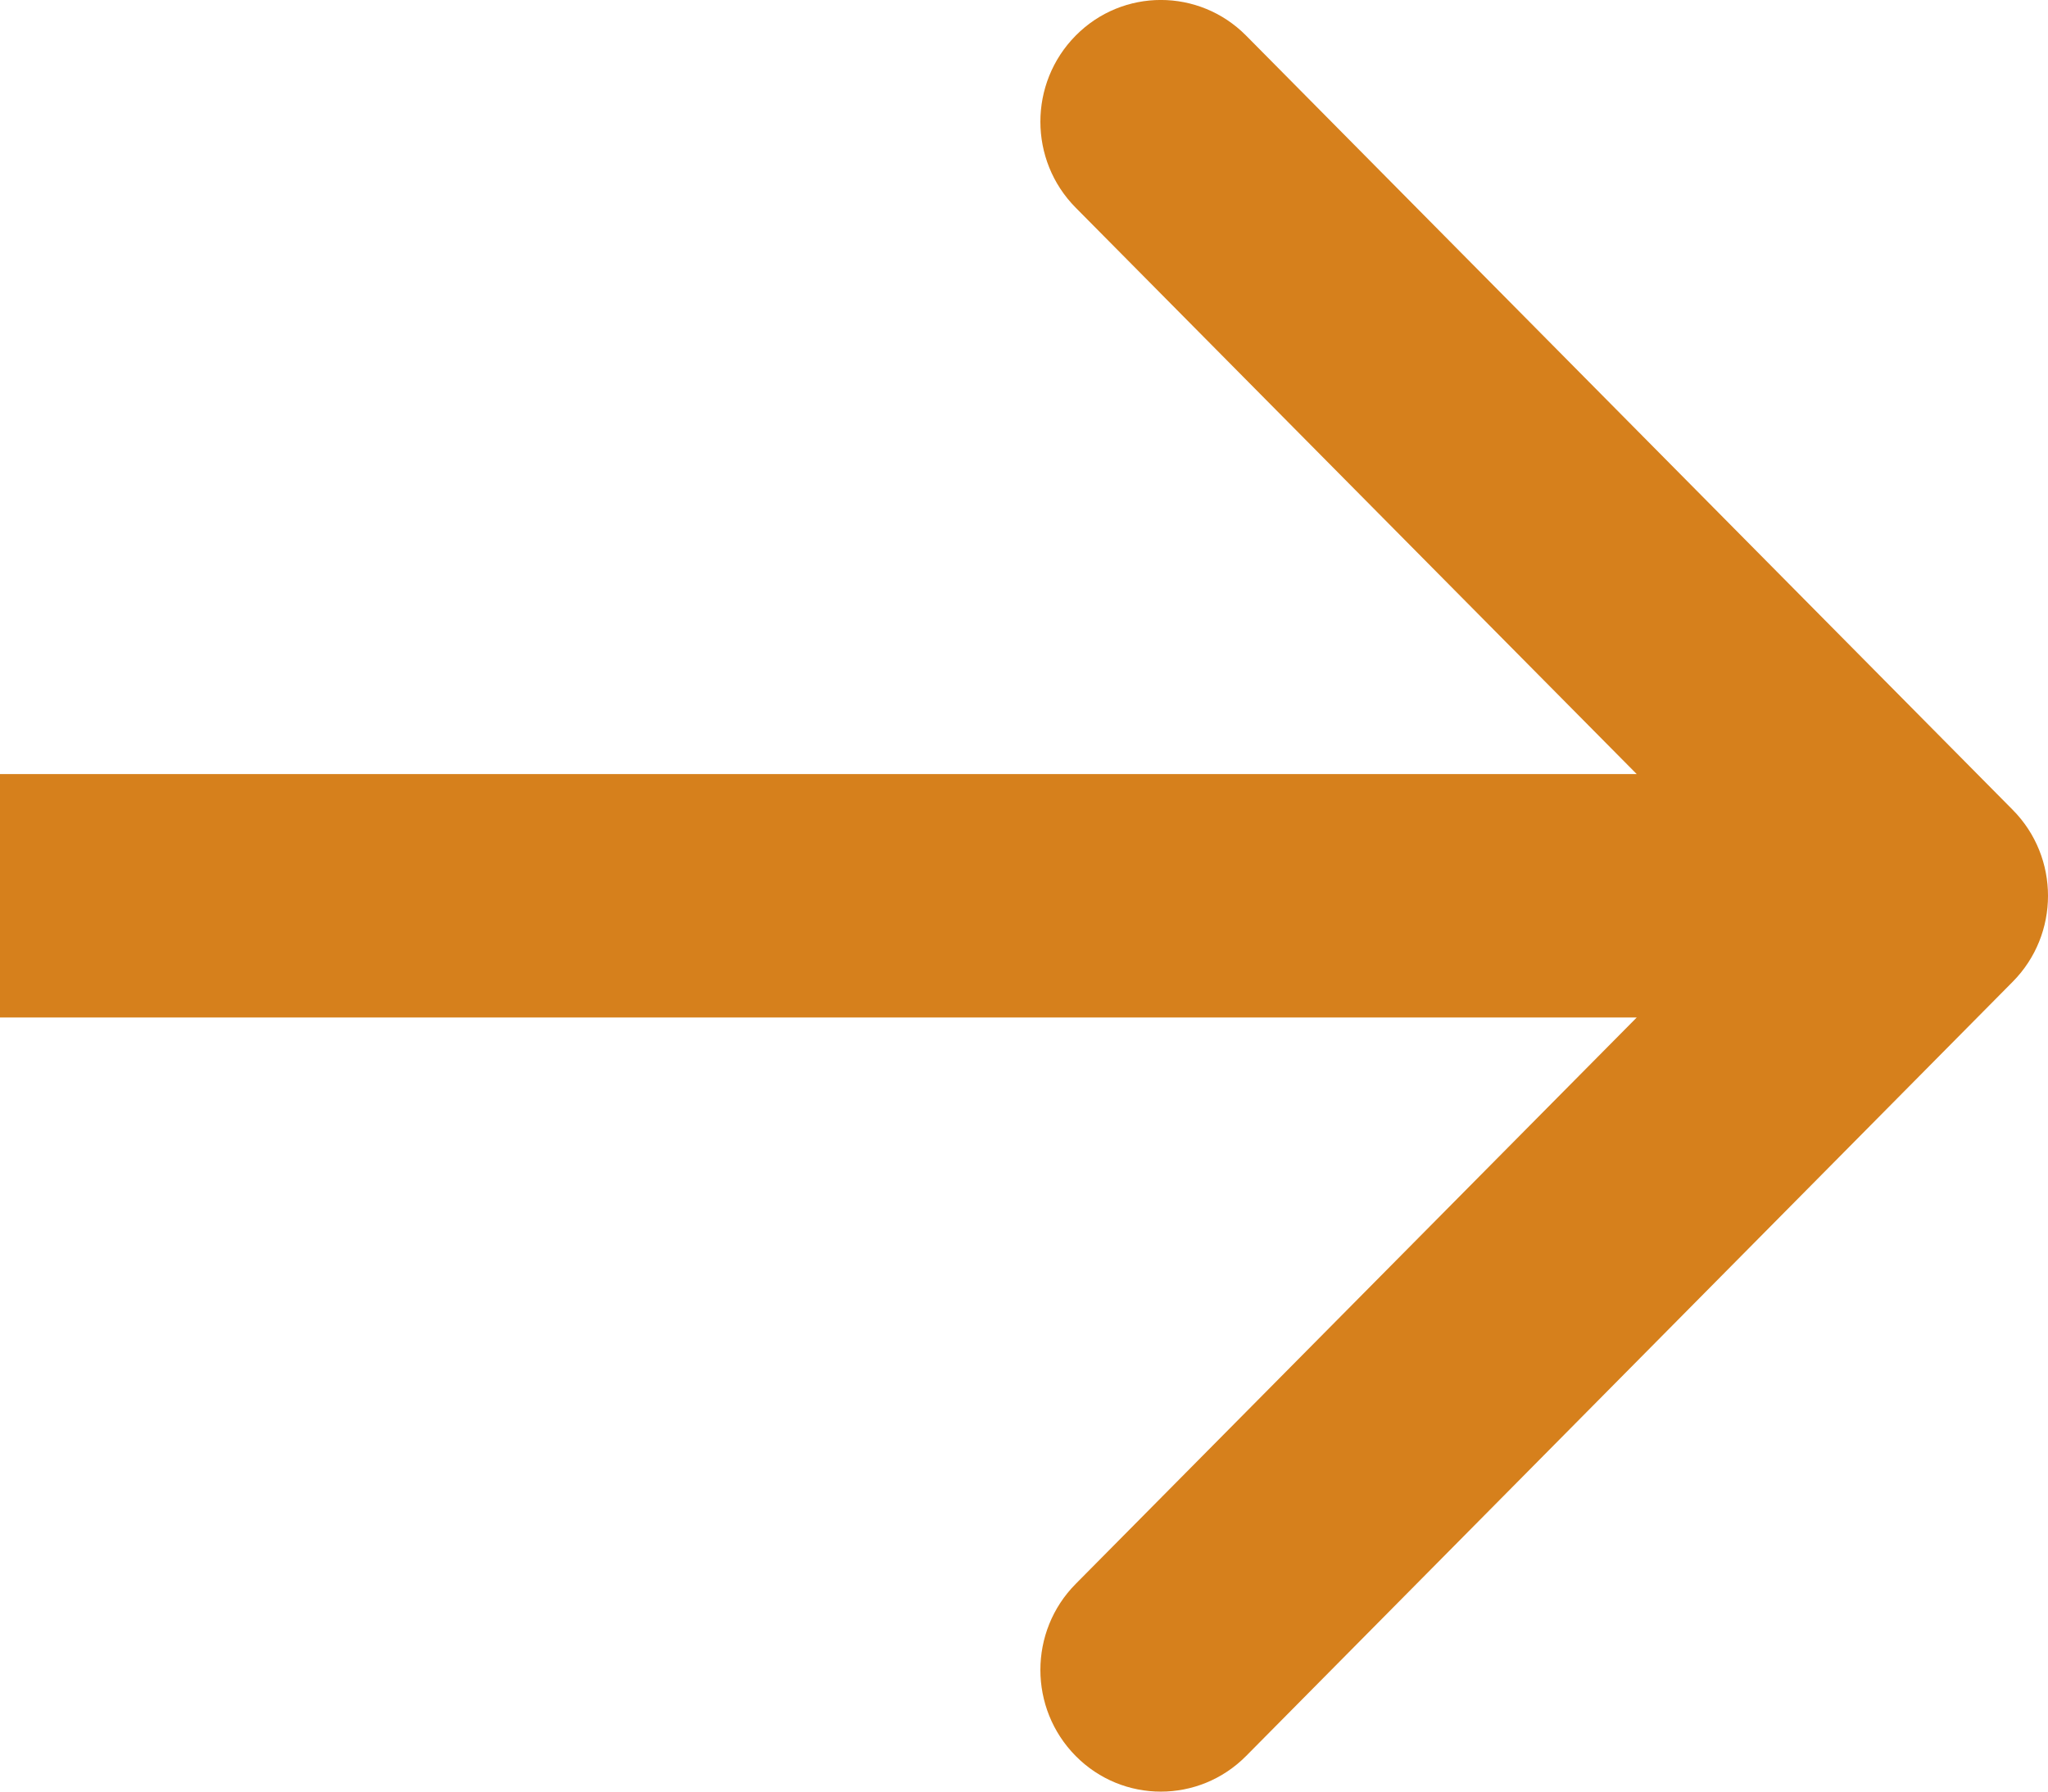 <svg width="16" height="14" viewBox="0 0 16 14" fill="none" xmlns="http://www.w3.org/2000/svg">
<path fill-rule="evenodd" clip-rule="evenodd" d="M12.787 6.049L0 6.049L0 7.951L12.787 7.951L8.404 12.377C8.036 12.748 8.036 13.35 8.404 13.722C8.771 14.093 9.367 14.093 9.735 13.722L15.724 7.672C16.092 7.301 16.092 6.699 15.724 6.328L9.735 0.278C9.367 -0.093 8.771 -0.093 8.404 0.278C8.036 0.65 8.036 1.252 8.404 1.623L12.787 6.049Z" fill="#D6801C"/>
</svg>
